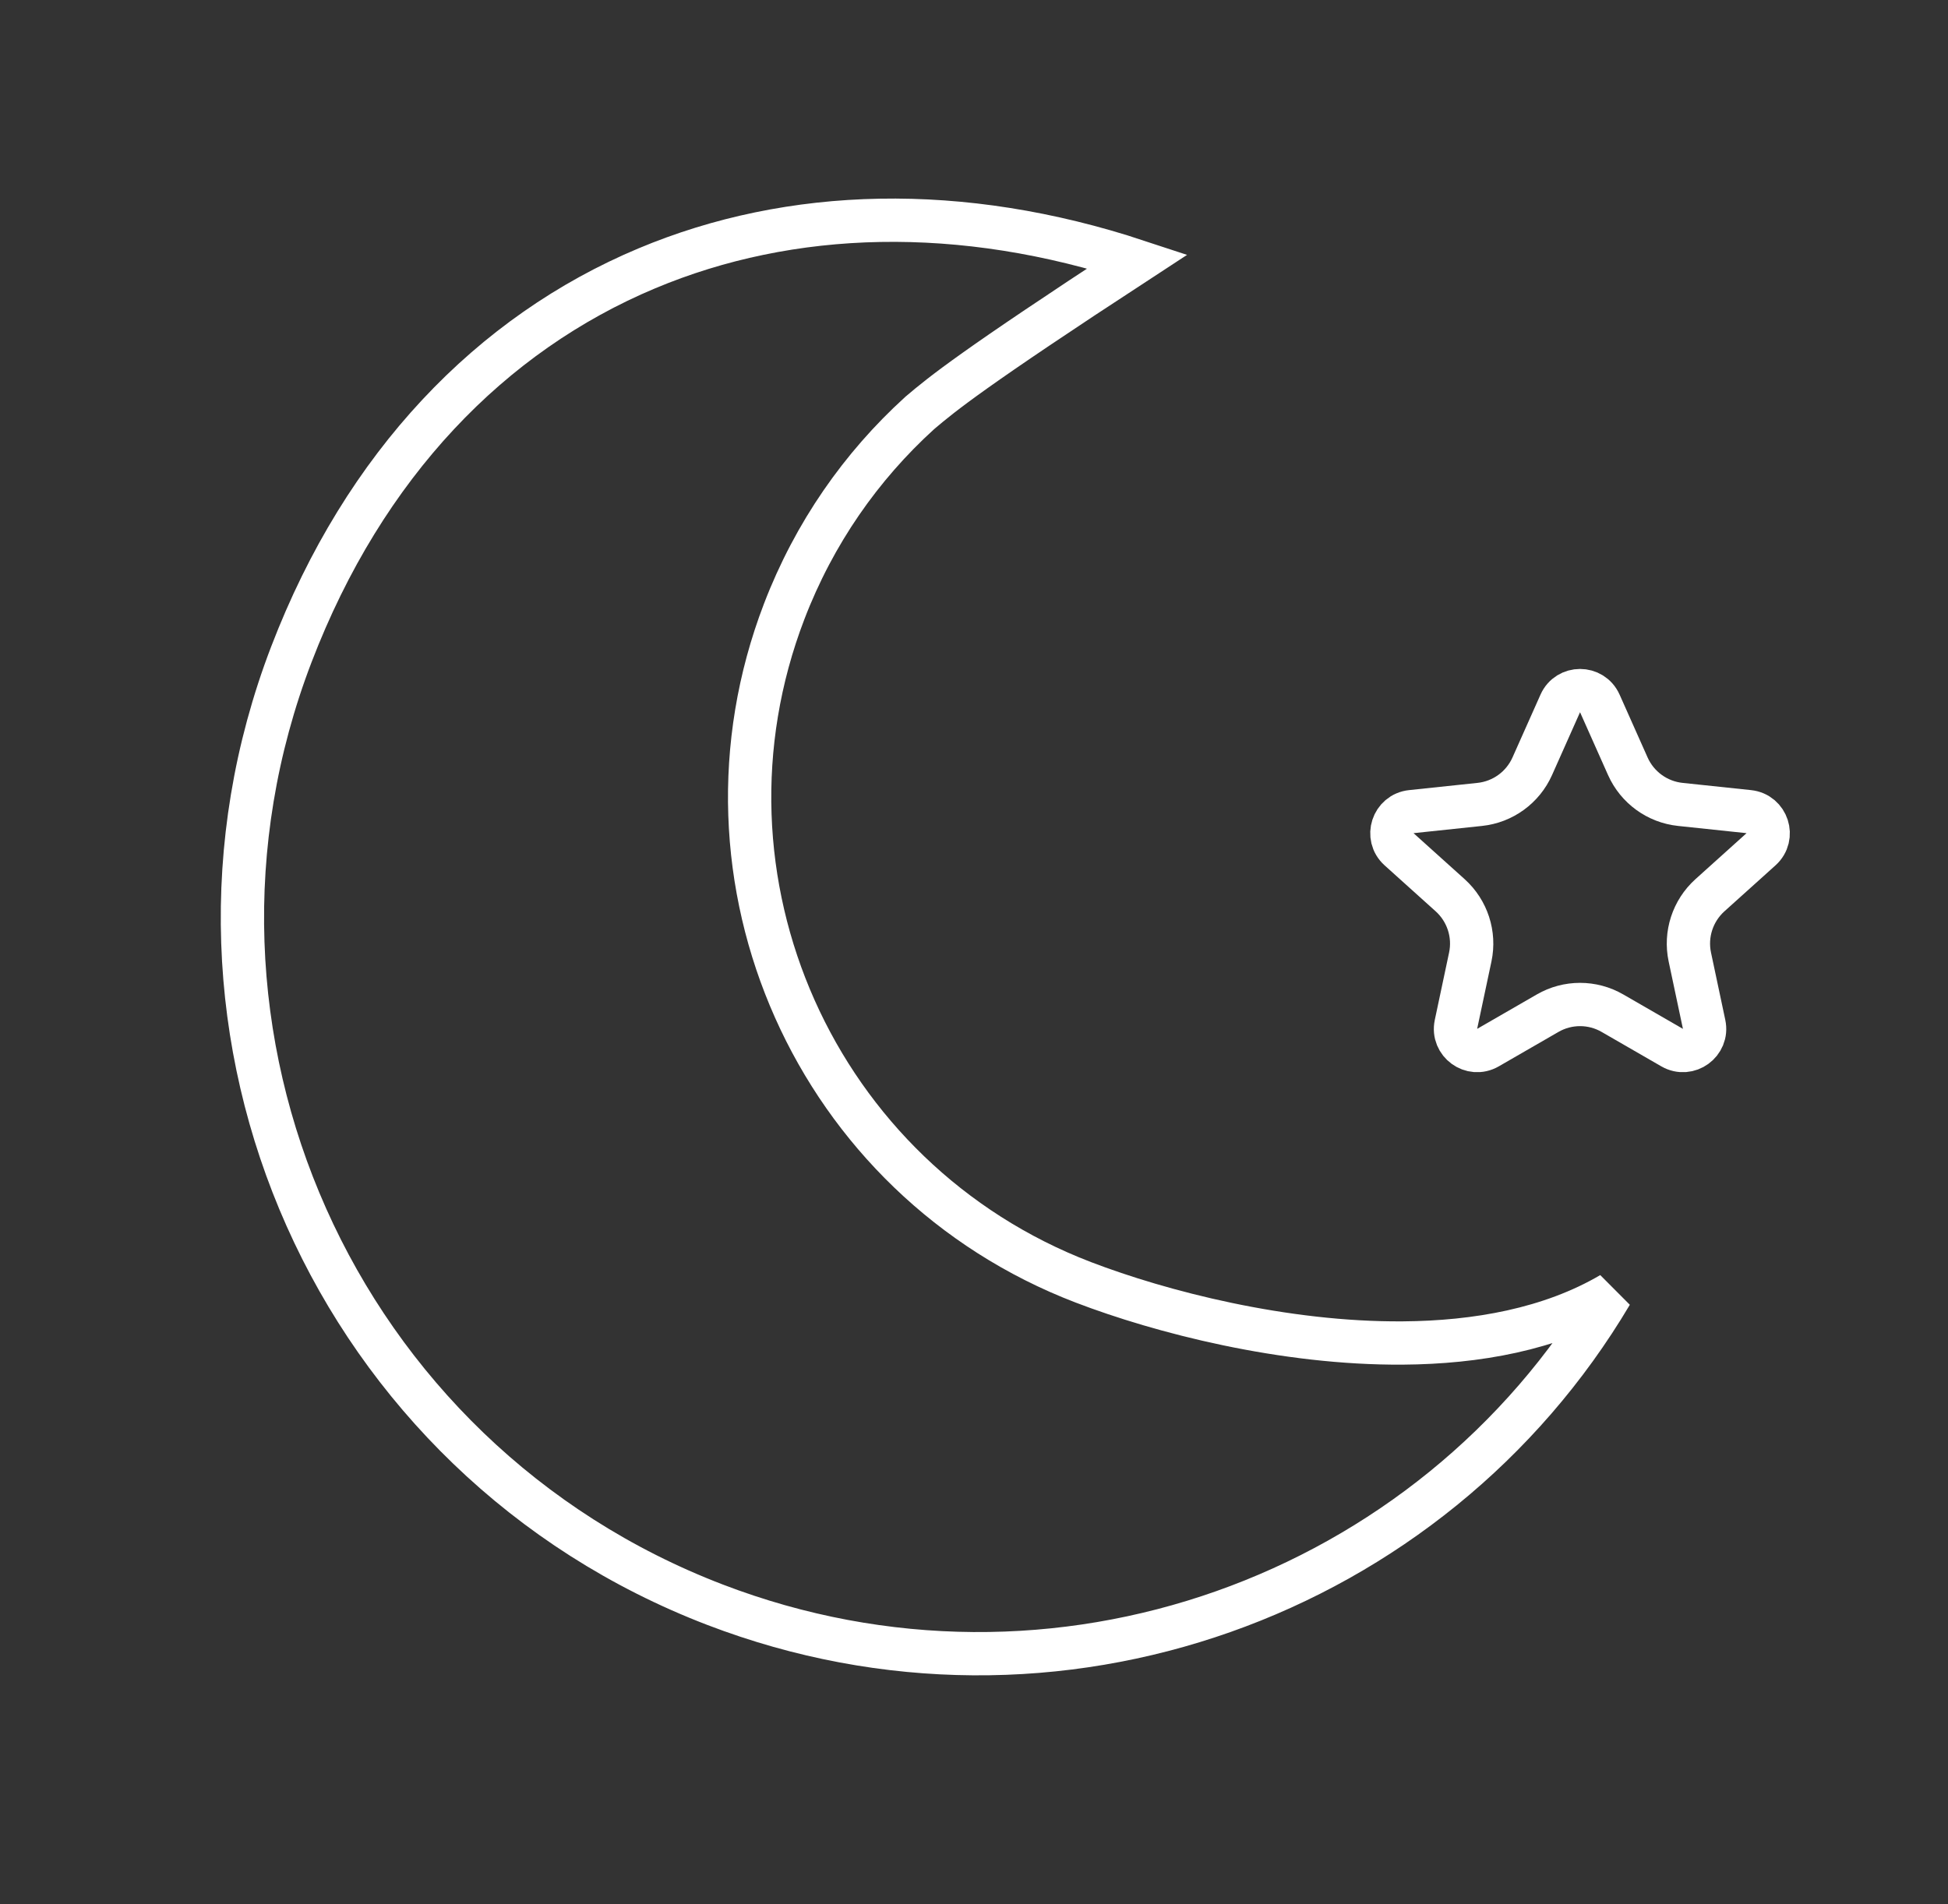 <svg width="45" height="44" viewBox="0 0 45 44" fill="none" xmlns="http://www.w3.org/2000/svg">
<rect x="0" y="0" width="45" height="44" fill="#333333" stroke="none"/>
<path d="M21.252 9.537L21.246 9.543L21.24 9.548C19.895 10.771 18.809 12.317 18.115 14.128C15.743 20.316 18.837 27.256 25.025 29.628C26.812 30.313 29.658 31.051 32.41 31.03C34.103 31.018 35.818 30.716 37.22 29.892C33.073 36.888 24.369 40.087 16.52 37.078C7.753 33.717 3.37 23.886 6.731 15.119C8.417 10.721 11.353 7.707 14.938 6.202C18.27 4.803 22.203 4.692 26.279 6.038C22.465 8.529 21.773 9.095 21.252 9.537Z" stroke="white"/>
<path d="M36.957 16.253L37.604 17.705C37.822 18.194 38.284 18.53 38.817 18.586L40.398 18.753C40.829 18.799 41.002 19.332 40.681 19.622L39.499 20.686C39.102 21.045 38.925 21.588 39.036 22.112L39.366 23.668C39.456 24.091 39.002 24.421 38.627 24.205L37.249 23.41C36.786 23.142 36.214 23.142 35.751 23.41L34.373 24.205C33.998 24.421 33.544 24.091 33.634 23.668L33.964 22.112C34.075 21.588 33.898 21.045 33.501 20.686L32.319 19.622C31.998 19.332 32.171 18.799 32.602 18.753L34.183 18.586C34.716 18.53 35.178 18.194 35.396 17.705L36.043 16.253C36.219 15.857 36.781 15.857 36.957 16.253Z" stroke="white"/>
</svg>
